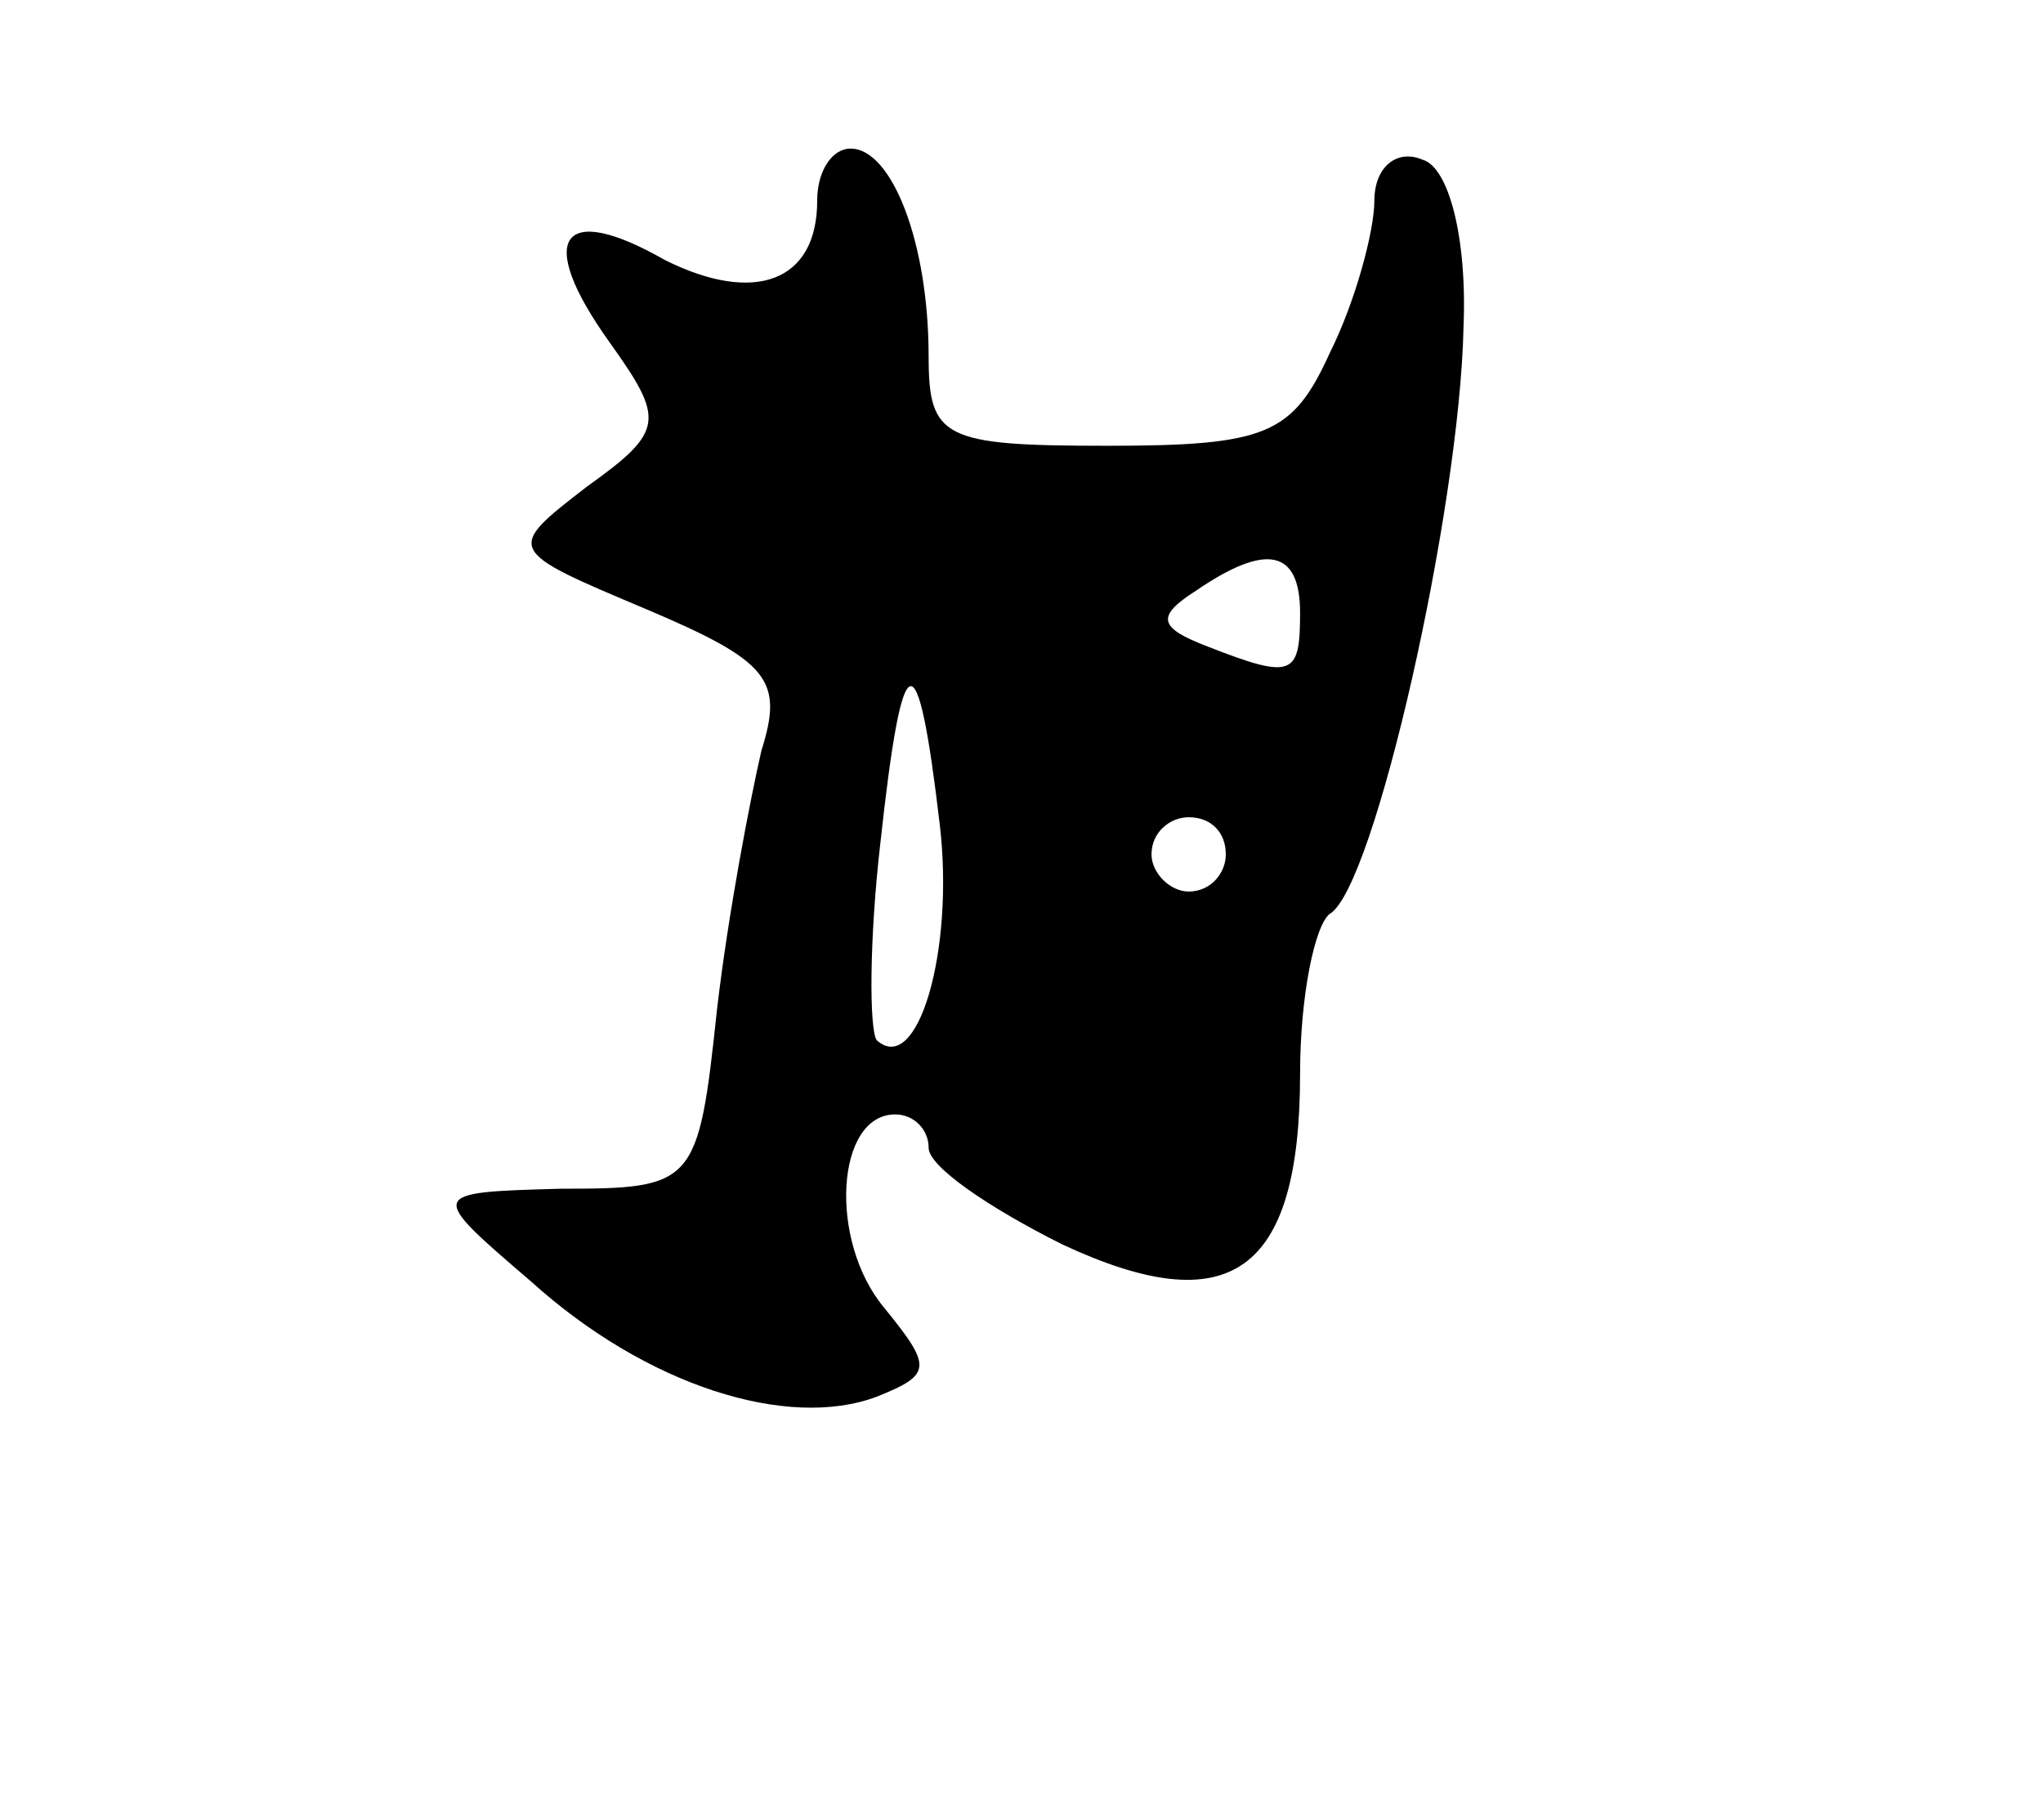<svg version="1.0" xmlns="http://www.w3.org/2000/svg"
 width="55pt" height="49pt" viewBox="0 0 55 49"
 preserveAspectRatio="xMidYMid meet">
<g transform="translate(0,49) scale(0.1,-0.1)"
fill="#000000" stroke="none">
<path d="M220 436 c0 -22 -17 -28 -41 -16 -28 16 -35 6 -15 -22 15 -21 15 -24
-6 -39 -22 -17 -22 -17 16 -33 33 -14 37 -19 31 -38 -3 -13 -9 -44 -12 -70 -5
-47 -6 -48 -42 -48 -36 -1 -36 -1 -8 -25 31 -28 69 -40 93 -31 15 6 15 8 2 24
-15 18 -13 52 3 52 5 0 9 -4 9 -9 0 -5 16 -16 36 -26 45 -21 64 -8 64 46 0 21
4 40 8 43 12 7 35 109 36 158 1 24 -4 43 -11 45 -7 3 -13 -2 -13 -11 0 -8 -5
-27 -12 -41 -10 -22 -17 -25 -60 -25 -44 0 -48 2 -48 24 0 31 -10 56 -21 56
-5 0 -9 -6 -9 -14z m130 -111 c0 -17 -2 -18 -25 -9 -13 5 -14 8 -3 15 19 13
28 11 28 -6z m-97 -57 c4 -34 -6 -68 -17 -58 -2 3 -2 27 1 53 6 55 10 56 16 5z
m77 -8 c0 -5 -4 -10 -10 -10 -5 0 -10 5 -10 10 0 6 5 10 10 10 6 0 10 -4 10
-10z"/>
</g>
</svg>
